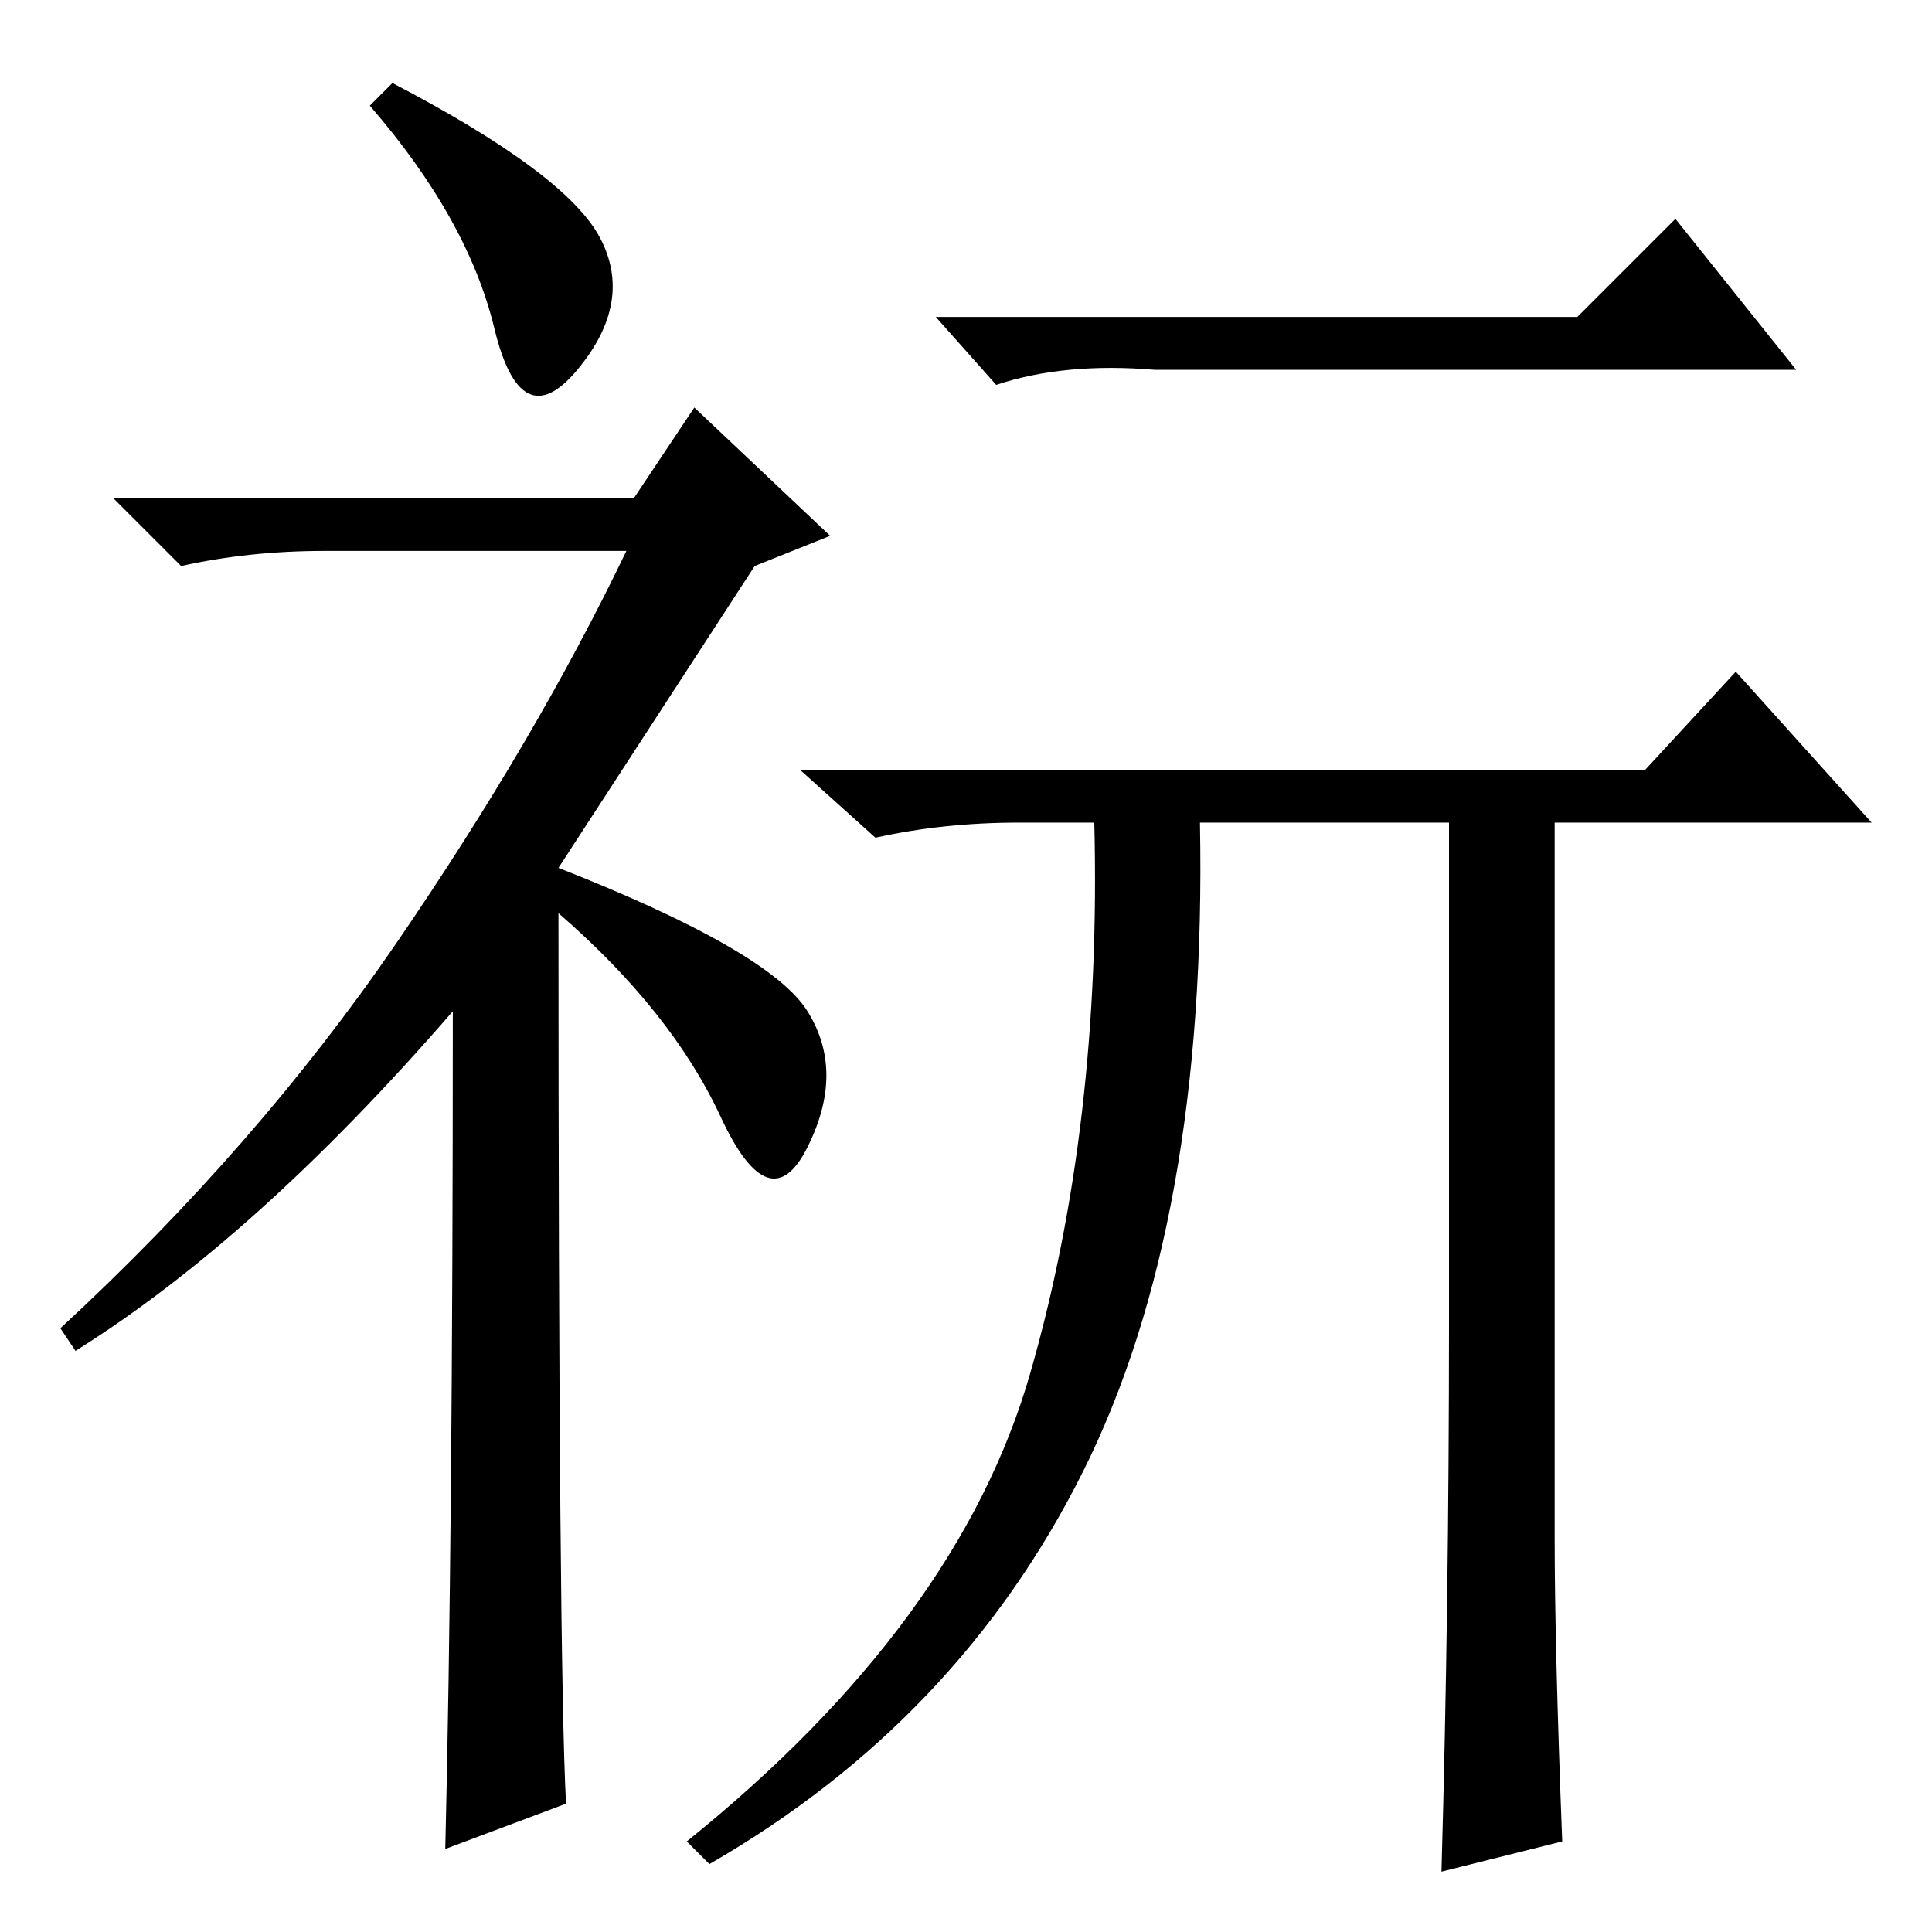 <?xml version="1.0" standalone="no"?>
<!DOCTYPE svg PUBLIC "-//W3C//DTD SVG 1.1//EN" "http://www.w3.org/Graphics/SVG/1.1/DTD/svg11.dtd" >
<svg xmlns="http://www.w3.org/2000/svg" xmlns:xlink="http://www.w3.org/1999/xlink" version="1.1" viewBox="0 -36 256 256">
  <g transform="matrix(1 0 0 -1 0 220)">
   <path fill="currentColor"
d="M52 245q23 -12 27.5 -20.5t-3 -17.5t-11 5.5t-16.5 29.5zM60 122q-26 -30 -50 -45l-2 3q26 24 44.5 51t30.5 52h-40q-10 0 -19 -2l-9 9h69l8 12l18 -17l-10 -4l-26 -40q28 -11 33 -19t0 -18t-11.5 4t-21.5 27q0 -99 1 -118l-16 -6q1 41 1 111zM209 214l13 13l16 -20h-85
q-12 1 -21 -2l-8 9h85zM191 8q1 35 1 73v66h-33q1 -53 -15.5 -86t-49.5 -52l-3 3q36 29 45.5 62t8.5 73h-10q-10 0 -19 -2l-10 9h112l12 13l18 -20h-42v-95q0 -14 1 -40z" />
  </g>

</svg>
